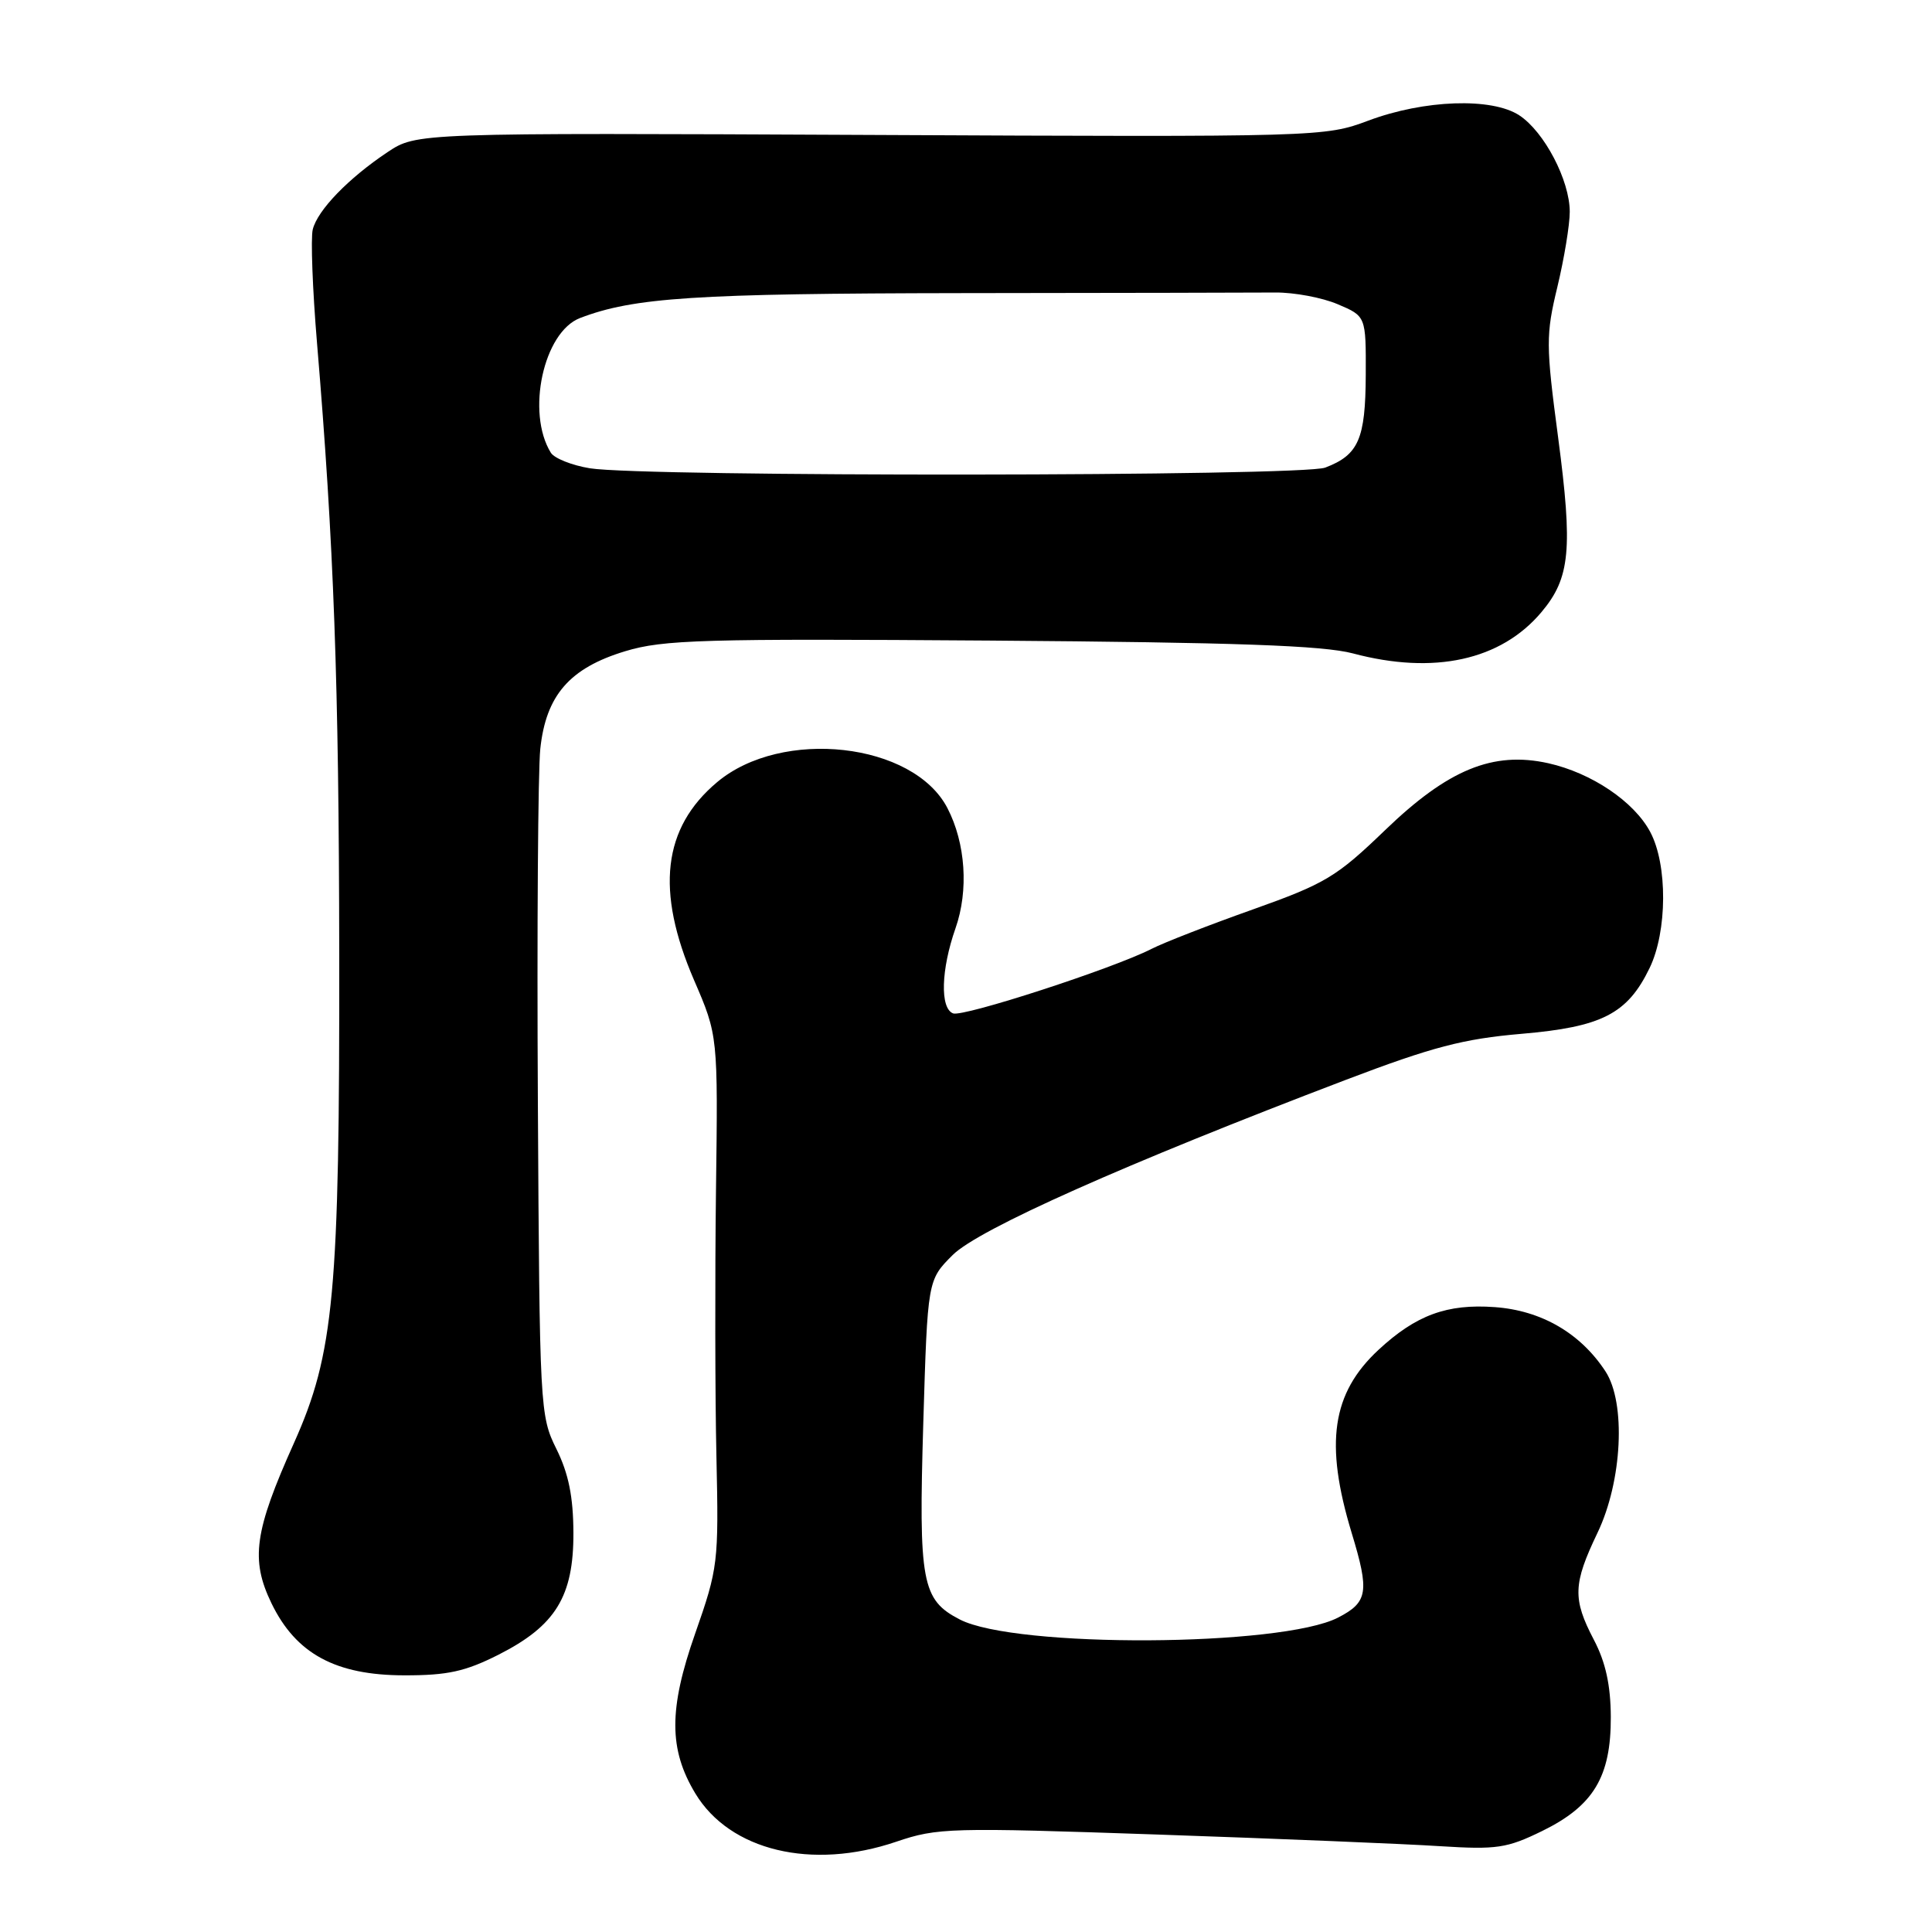 <?xml version="1.0" encoding="UTF-8" standalone="no"?>
<!DOCTYPE svg PUBLIC "-//W3C//DTD SVG 1.1//EN" "http://www.w3.org/Graphics/SVG/1.1/DTD/svg11.dtd" >
<svg xmlns="http://www.w3.org/2000/svg" xmlns:xlink="http://www.w3.org/1999/xlink" version="1.1" viewBox="0 0 256 256">
 <g >
 <path fill="currentColor"
d=" M 118.75 244.04 C 124.23 242.18 125.88 242.14 153.50 243.09 C 169.45 243.64 186.25 244.33 190.83 244.63 C 198.32 245.10 199.68 244.90 204.34 242.62 C 211.15 239.29 213.47 235.43 213.44 227.50 C 213.42 223.29 212.75 220.24 211.20 217.29 C 208.36 211.86 208.43 209.89 211.68 203.10 C 214.96 196.25 215.47 185.89 212.73 181.71 C 209.42 176.65 204.23 173.64 198.06 173.20 C 191.74 172.74 187.63 174.25 182.66 178.86 C 176.47 184.61 175.50 191.24 179.10 203.11 C 181.48 210.93 181.26 212.30 177.30 214.34 C 169.77 218.22 134.53 218.40 127.18 214.59 C 122.14 211.99 121.71 209.69 122.34 188.56 C 122.91 169.62 122.91 169.62 126.23 166.30 C 129.66 162.88 149.04 154.24 178.37 143.07 C 189.78 138.73 193.90 137.65 201.58 136.99 C 212.26 136.08 215.64 134.35 218.58 128.27 C 220.93 123.42 220.98 114.59 218.67 110.25 C 216.53 106.21 210.88 102.41 205.15 101.13 C 197.83 99.51 191.88 101.95 183.54 109.99 C 177.08 116.21 175.63 117.08 166.00 120.51 C 160.22 122.56 154.19 124.91 152.59 125.73 C 147.48 128.34 127.63 134.79 126.29 134.28 C 124.54 133.61 124.69 128.47 126.61 123.00 C 128.37 117.98 127.95 111.73 125.54 107.08 C 121.04 98.38 103.60 96.42 95.01 103.65 C 87.81 109.70 86.85 118.01 91.96 129.86 C 95.14 137.22 95.14 137.22 94.87 157.86 C 94.73 169.21 94.75 185.03 94.93 193.00 C 95.24 207.09 95.16 207.75 92.10 216.49 C 88.60 226.47 88.61 231.80 92.14 237.65 C 96.72 245.23 107.57 247.84 118.75 244.04 Z  M 66.07 219.25 C 73.62 215.42 76.01 211.54 75.98 203.10 C 75.96 198.32 75.34 195.26 73.73 192.00 C 71.54 187.59 71.50 186.67 71.27 146.00 C 71.14 123.17 71.29 102.13 71.59 99.24 C 72.34 92.13 75.48 88.52 82.84 86.29 C 87.89 84.76 93.14 84.61 131.27 84.88 C 163.82 85.12 175.29 85.53 179.27 86.58 C 190.00 89.44 198.88 87.50 204.25 81.11 C 208.06 76.58 208.42 72.81 206.46 57.97 C 204.83 45.69 204.83 44.37 206.36 38.02 C 207.26 34.27 208.00 29.80 208.00 28.07 C 208.00 23.90 204.63 17.46 201.31 15.28 C 197.67 12.90 188.72 13.21 181.32 15.98 C 175.54 18.14 175.04 18.16 115.35 17.88 C 55.20 17.60 55.20 17.60 51.35 20.16 C 46.18 23.61 42.07 27.85 41.44 30.41 C 41.16 31.56 41.41 38.35 42.01 45.50 C 44.24 72.12 44.91 90.45 44.95 126.29 C 45.01 171.38 44.27 179.34 38.95 191.21 C 33.70 202.91 33.17 206.65 35.97 212.44 C 39.21 219.13 44.46 221.98 53.57 221.99 C 59.31 222.00 61.66 221.48 66.07 219.25 Z  M 78.16 62.05 C 75.78 61.66 73.45 60.73 72.99 59.99 C 69.70 54.67 72.01 44.00 76.86 42.14 C 83.96 39.42 92.05 38.89 127.50 38.84 C 147.85 38.82 166.53 38.78 169.00 38.76 C 171.47 38.74 175.19 39.43 177.25 40.31 C 181.00 41.90 181.00 41.90 180.97 49.70 C 180.93 58.18 180.02 60.28 175.60 61.96 C 172.51 63.14 85.35 63.21 78.16 62.05 Z "/>
</g>
</svg>